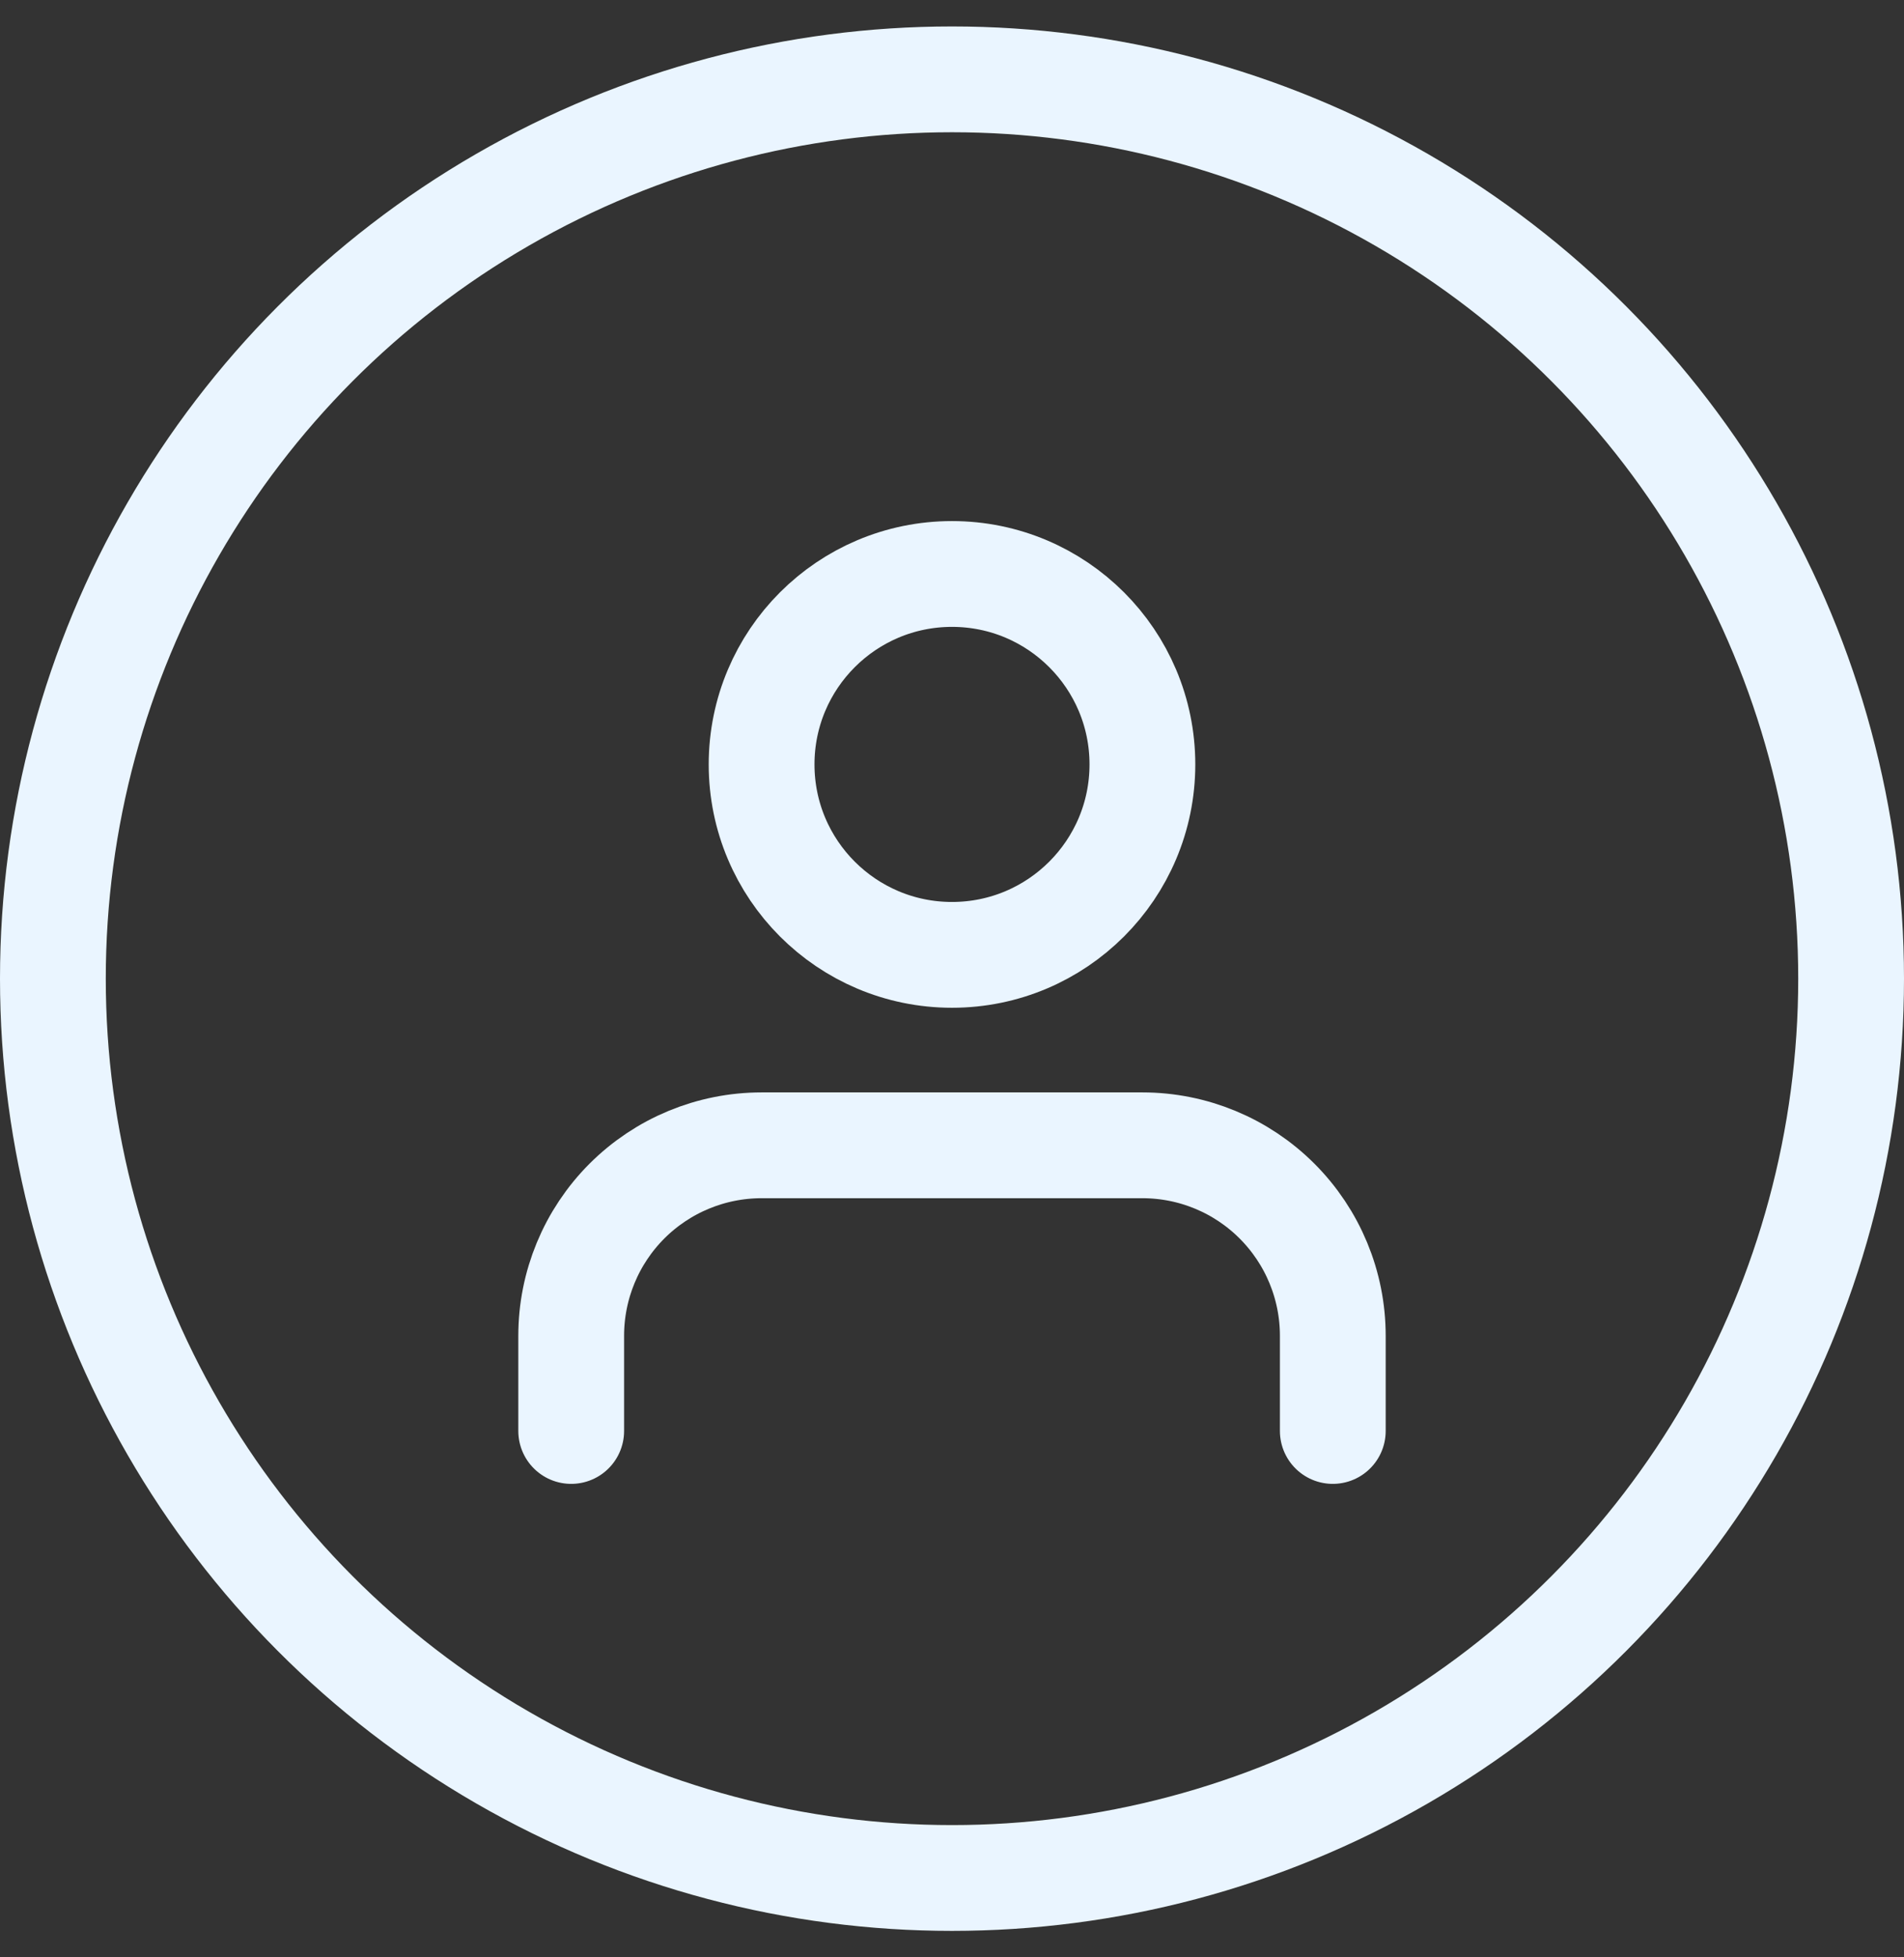 <svg width="36" height="37" viewBox="0 0 36 37" fill="none" xmlns="http://www.w3.org/2000/svg">
<rect x="0" y="0" width="36" height="37" fill="#333333" stroke="none"/>
<path d="M25.2 27.05V25.25C25.2 24.295 24.821 23.38 24.145 22.704C23.47 22.029 22.555 21.65 21.6 21.65H14.4C13.445 21.65 12.53 22.029 11.854 22.704C11.179 23.38 10.8 24.295 10.8 25.25V27.05" stroke="#EAF5FF" stroke-width="2" stroke-linecap="round" stroke-linejoin="round"/>
<path d="M18 18.05C19.988 18.05 21.6 16.438 21.6 14.45C21.6 12.462 19.988 10.85 18 10.85C16.012 10.85 14.4 12.462 14.4 14.45C14.4 16.438 16.012 18.05 18 18.05Z" stroke="#EAF5FF" stroke-width="2" stroke-linecap="round" stroke-linejoin="round"/>
<circle cx="18" cy="18.5" r="17" stroke="#EAF5FF" stroke-width="2"/>
</svg>
